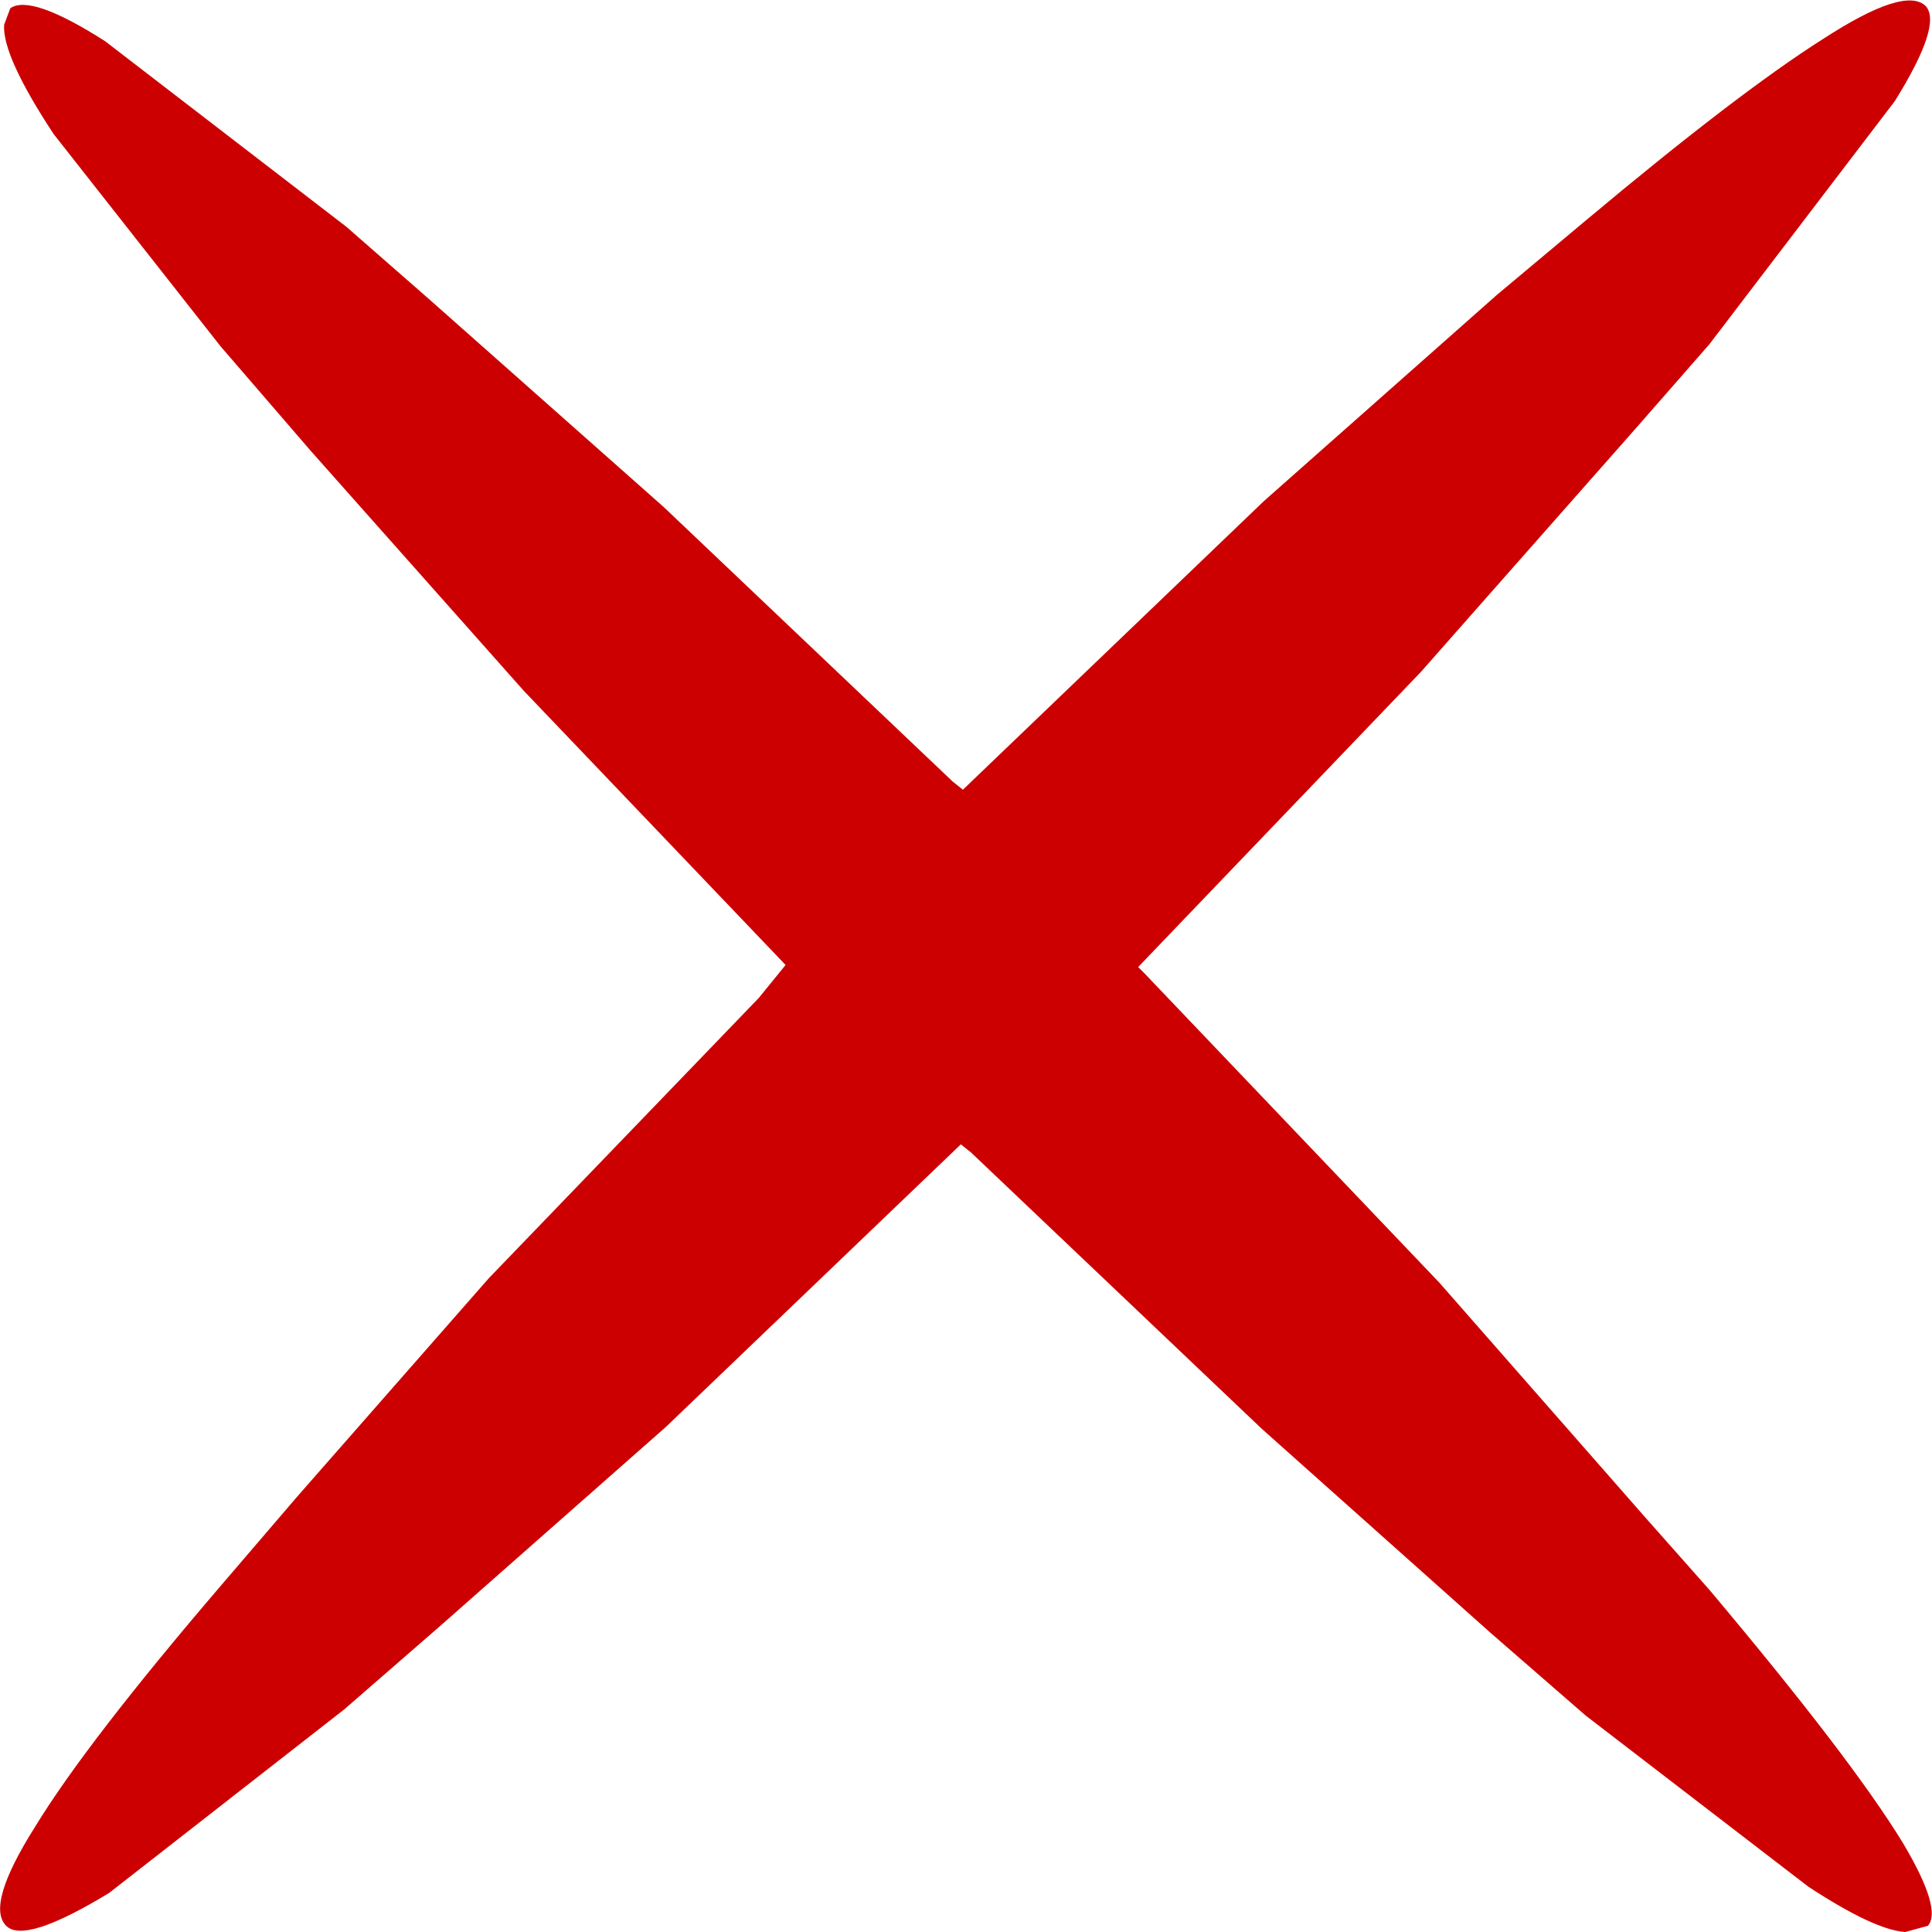 <?xml version="1.0" encoding="UTF-8" standalone="no"?>
<svg xmlns:xlink="http://www.w3.org/1999/xlink" height="46.85px" width="46.85px" xmlns="http://www.w3.org/2000/svg">
  <g transform="matrix(1.0, 0.0, 0.0, 1.0, 23.4, 23.45)">
    <path d="M20.8 -22.5 Q22.8 -23.8 23.3 -23.3 23.7 -22.85 22.55 -21.0 L18.05 -15.1 16.3 -13.1 11.05 -7.15 4.2 0.0 4.35 0.15 11.5 7.65 16.5 13.35 18.05 15.1 Q21.5 19.2 22.75 21.25 23.7 22.85 23.35 23.25 L22.8 23.4 Q22.05 23.35 20.45 22.3 L15.05 18.15 12.75 16.15 7.2 11.2 0.15 4.5 -0.1 4.3 -7.25 11.15 -12.75 16.0 -15.05 18.0 -20.75 22.45 Q-22.8 23.7 -23.25 23.25 -23.75 22.75 -22.55 20.85 -21.3 18.8 -18.0 14.95 L-16.2 12.85 -11.55 7.55 -5.0 0.75 -4.35 -0.05 -10.7 -6.7 -15.85 -12.5 -18.05 -15.05 -22.1 -20.2 Q-23.35 -22.1 -23.3 -22.85 L-23.15 -23.25 Q-22.65 -23.6 -20.85 -22.45 L-15.0 -17.95 -13.0 -16.2 -7.3 -11.15 -0.3 -4.5 -0.05 -4.3 7.25 -11.3 12.9 -16.3 15.05 -18.1 Q18.75 -21.2 20.8 -22.5" fill="#cc0000" fill-rule="evenodd" stroke="none"/>
  </g>
</svg>
